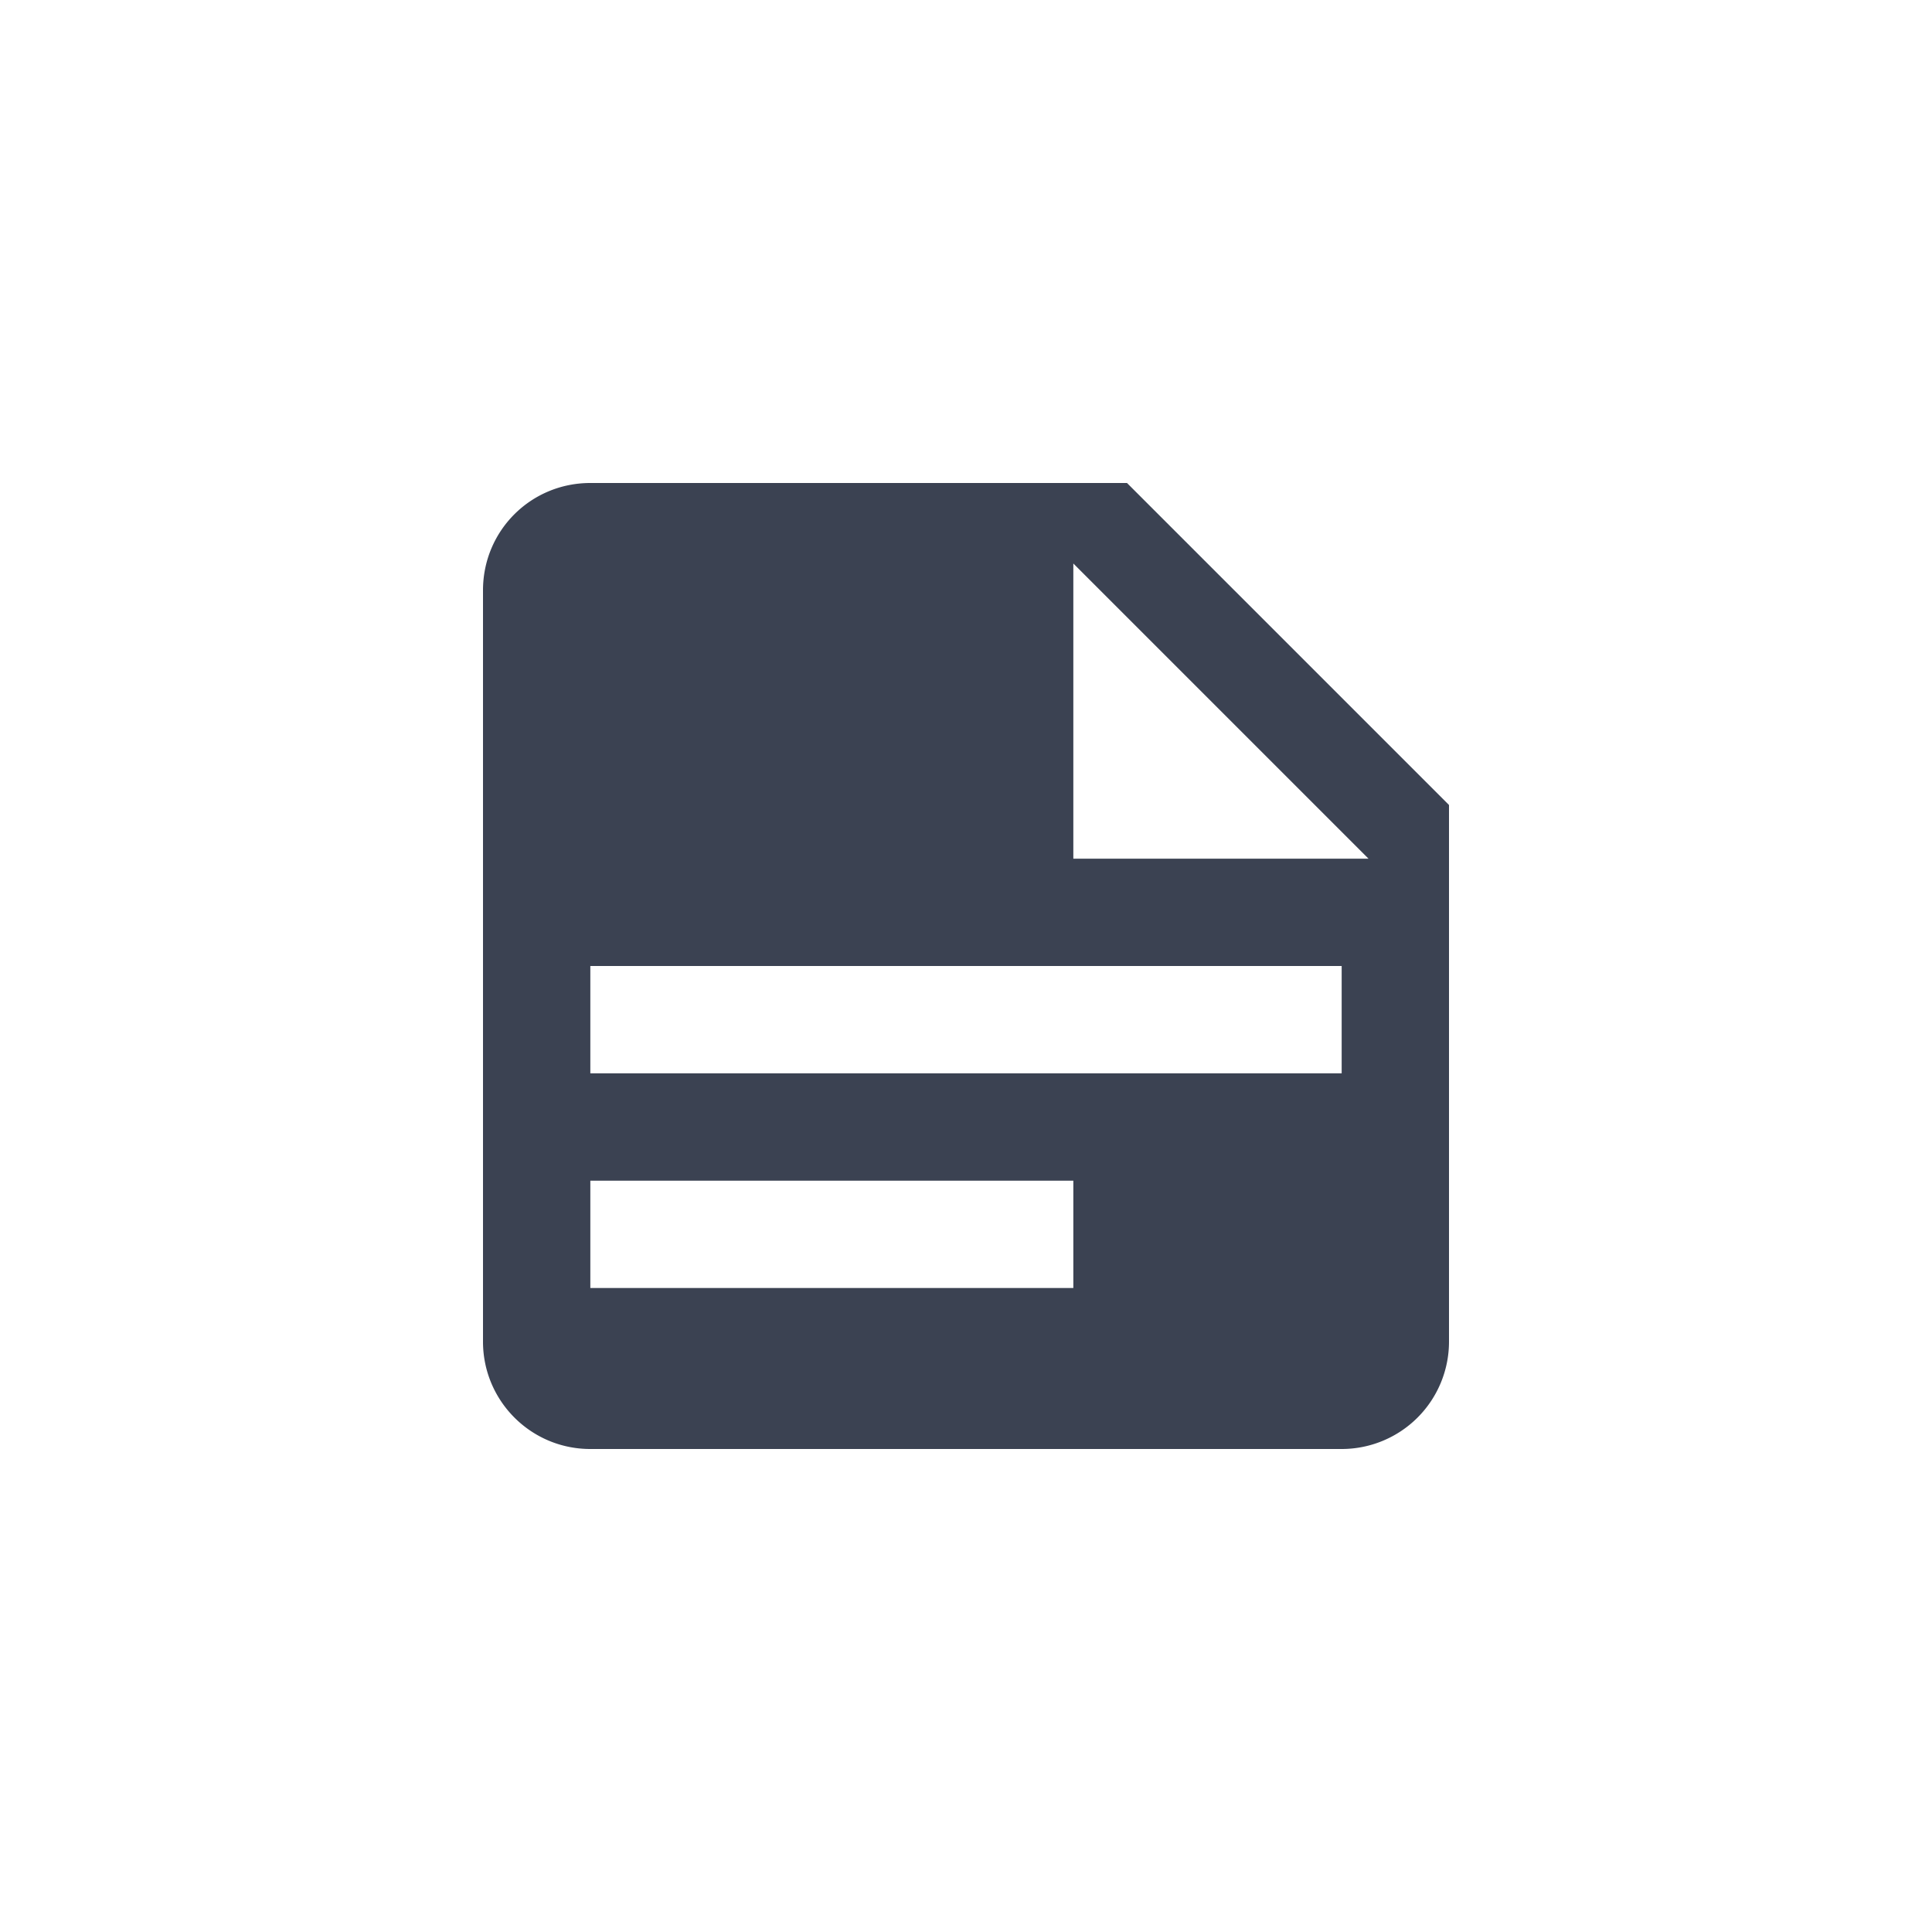 <?xml version="1.0" encoding="UTF-8" standalone="no"?>
<svg
   height="36"
   width="36"
   version="1.1"
   id="svg21"
   sodipodi:docname="off.svg"
   inkscape:version="1.1.2 (0a00cf5339, 2022-02-04)"
   xmlns:inkscape="http://www.inkscape.org/namespaces/inkscape"
   xmlns:sodipodi="http://sodipodi.sourceforge.net/DTD/sodipodi-0.dtd"
   xmlns="http://www.w3.org/2000/svg"
   xmlns:svg="http://www.w3.org/2000/svg">
  <defs
     id="defs25" />
  <sodipodi:namedview
     id="namedview23"
     pagecolor="#ffffff"
     bordercolor="#666666"
     borderopacity="1.0"
     inkscape:pageshadow="2"
     inkscape:pageopacity="0.0"
     inkscape:pagecheckerboard="0"
     showgrid="false"
     inkscape:zoom="3.7864583"
     inkscape:cx="34.729024"
     inkscape:cy="-14.657497"
     inkscape:window-width="1920"
     inkscape:window-height="1026"
     inkscape:window-x="0"
     inkscape:window-y="28"
     inkscape:window-maximized="1"
     inkscape:current-layer="svg21"
     width="36px"
     inkscape:snap-page="true" />
  <linearGradient
     gradientUnits="userSpaceOnUse"
     x1="0"
     x2="47"
     y1="23.5"
     y2="23.5"
     id="linearGradient8">
    <stop
       offset="0"
       stop-color="#a9a3d4"
       id="stop2" />
    <stop
       offset=".47"
       stop-color="#87baff"
       id="stop4" />
    <stop
       offset="1"
       stop-color="#89ec85"
       id="stop6" />
  </linearGradient>
  <linearGradient
     id="a"
     gradientUnits="userSpaceOnUse"
     x1="408.571"
     x2="408.571"
     y1="543.798"
     y2="503.798"
     gradientTransform="matrix(1.1,0,0,1.1,-425.429,-552.178)">
    <stop
       offset="0"
       stop-color="#97a9b1"
       id="stop10" />
    <stop
       offset="1"
       stop-color="#cfdce1"
       id="stop12" />
  </linearGradient>
  <rect
     style="fill:#e7e8eb;fill-opacity:1;opacity:0"
     id="rect850"
     width="36"
     height="36"
     x="0"
     y="0" />
  <circle
     cx="76.682"
     cy="-0.553"
     fill="url(#a)"
     r="0"
     id="circle844"
     style="fill:#d45500;stroke-width:1.552" />
  <circle
     cx="10.384"
     cy="-0.468"
     fill="url(#a)"
     r="0"
     id="circle850"
     style="fill:#d45500;stroke-width:2.541" />
  <path
     d="m 20,16 h 5.5 l -5.5,-5.5 z m -9,-7 h 10 L 27,15 V 25 a 2,2 0 0 1 -2,2 H 11 C 9.89,27 9,26.1 9,25 V 11 C 9,9.89 9.89,9 11,9 m 0,9 v 2 h 14 v -2 z m 0,4 v 2 h 9 v -2 z"
     fill="#bebebe"
     id="path831"
     style="fill:#3b4252;fill-opacity:1;stroke-width:1" />
</svg>
